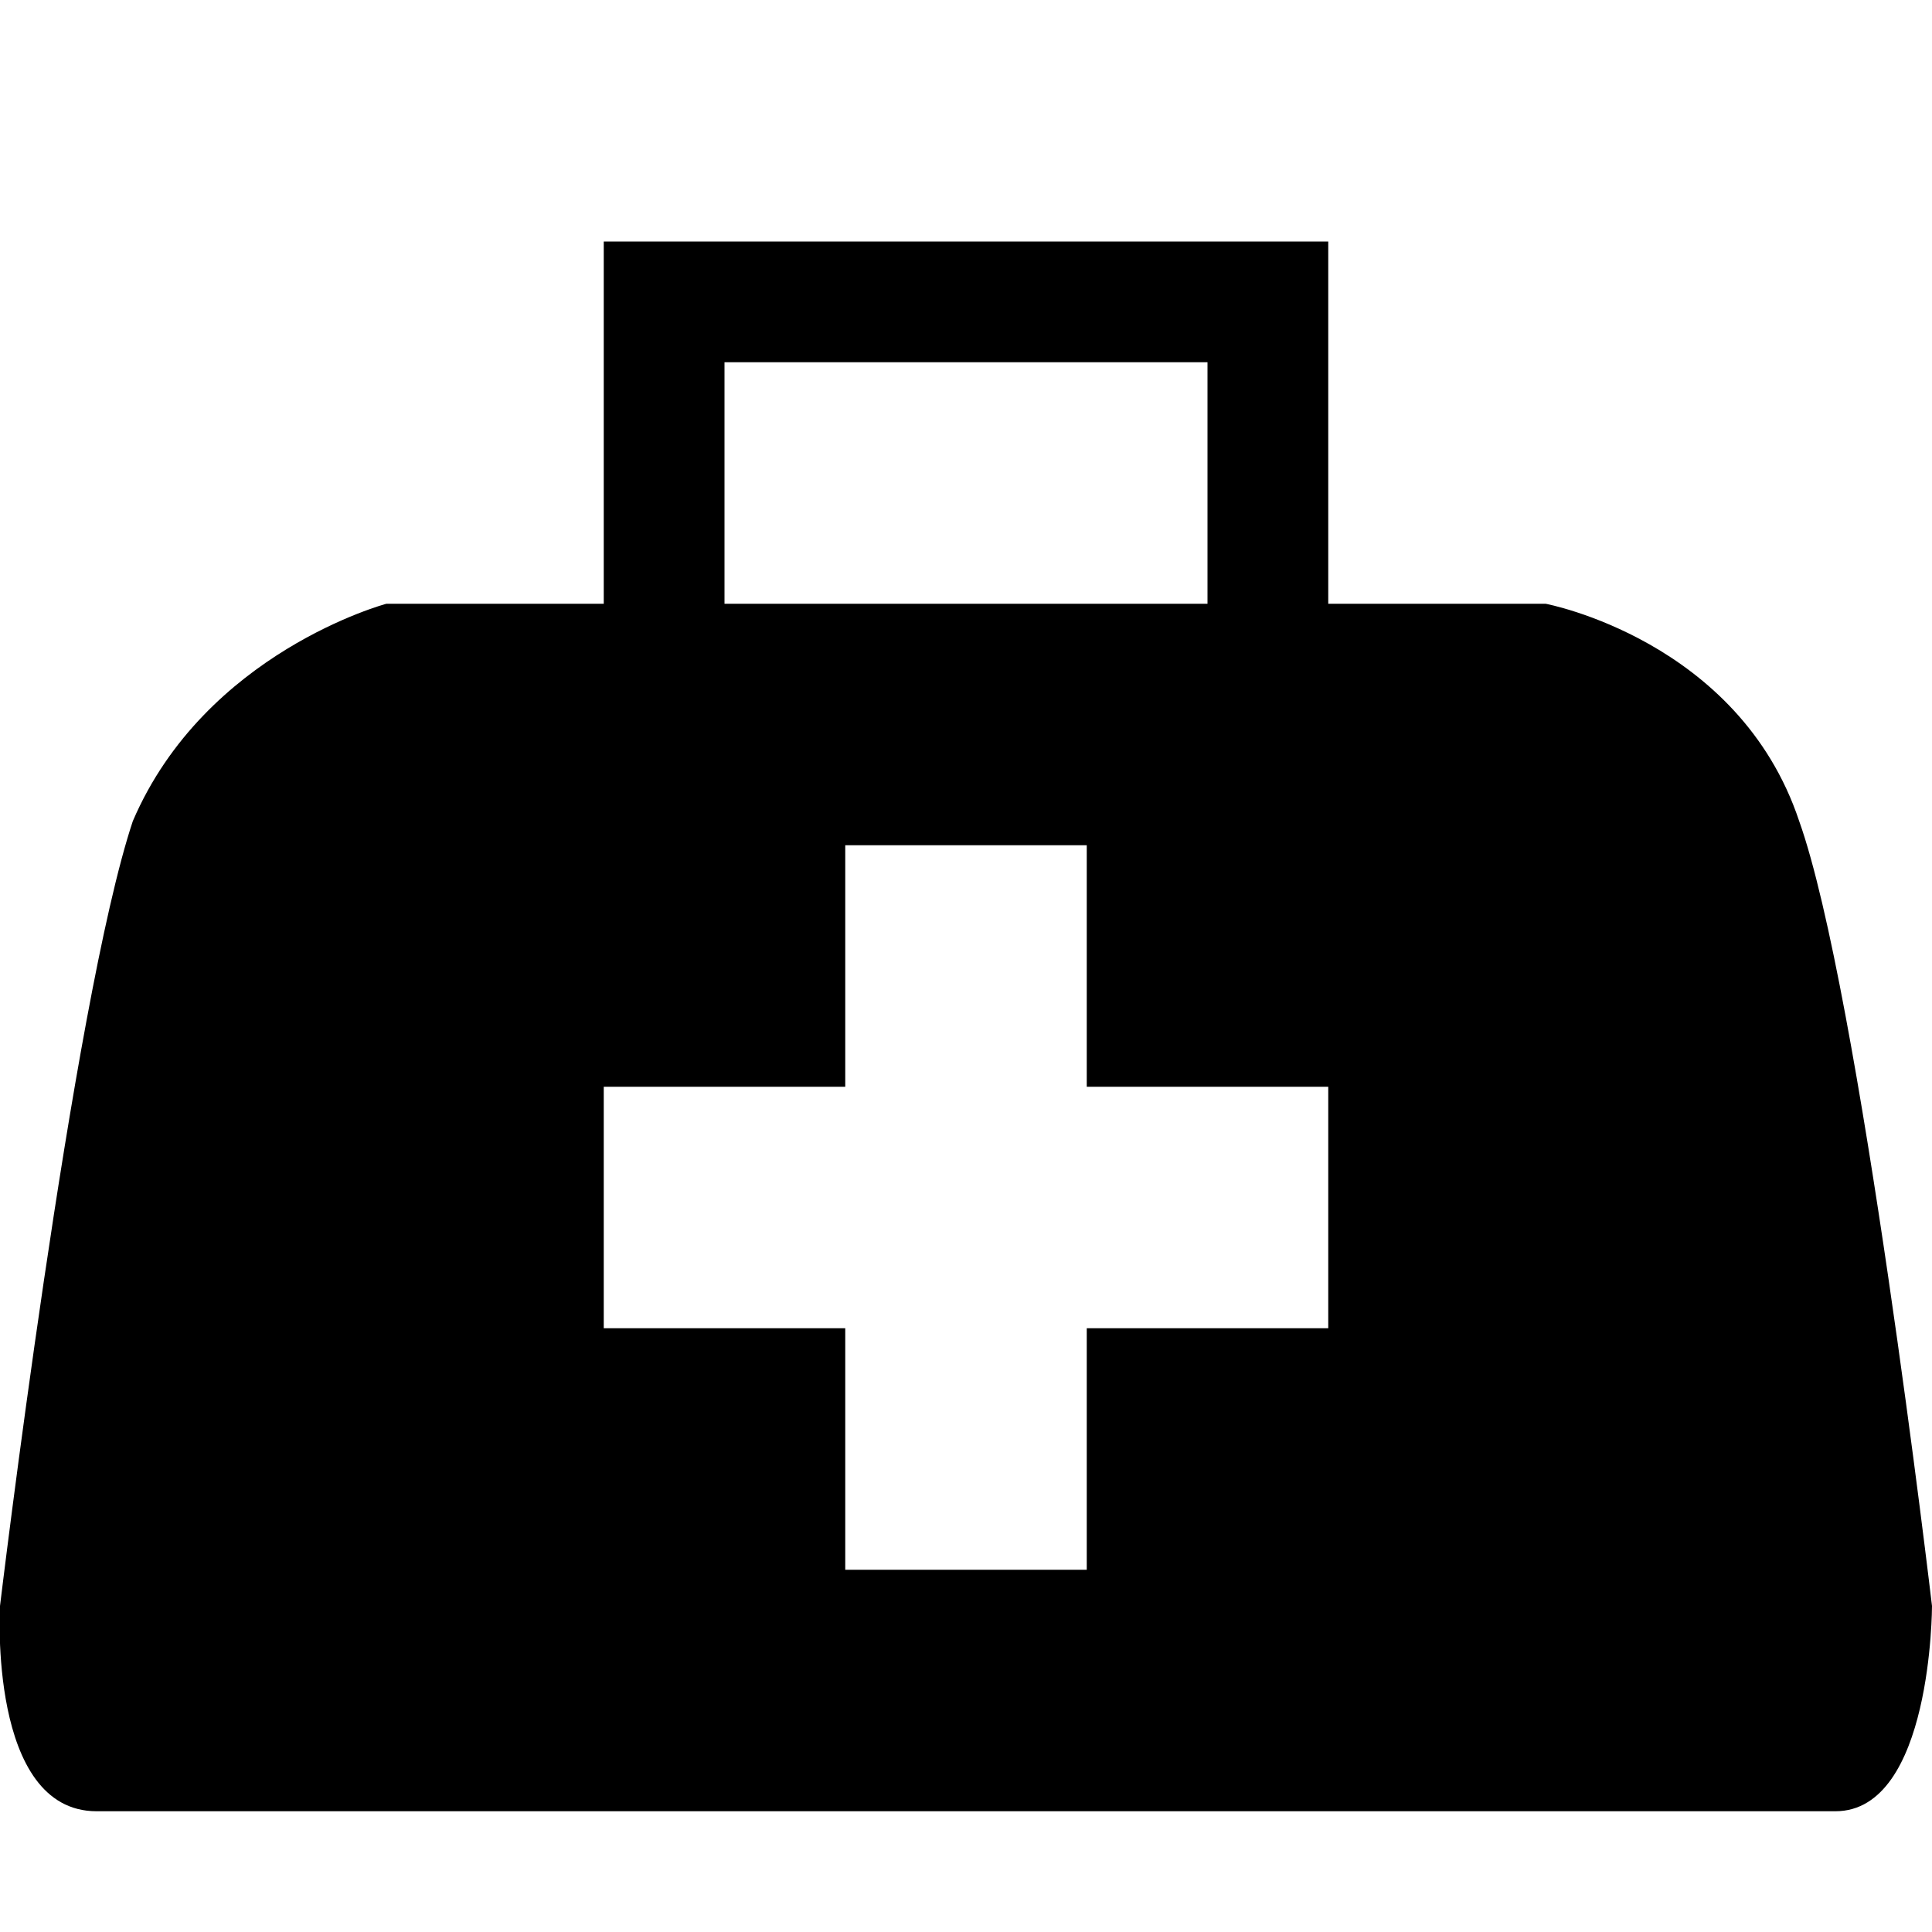 <svg xmlns="http://www.w3.org/2000/svg" viewBox="0 0 16 16">
<path d="M16,13.3c0,0-0.6-5.1-1.1-6.5C14.4,5.3,12.8,5,12.8,5H11V2H5v3H3.2c0,0-1.5,0.4-2.1,1.8C0.6,8.3,0,13.3,0,13.3
	S-0.1,15,0.8,15c0.9,0,7,0,7,0s6.6,0,7.4,0S16,13.3,16,13.3z M6,3h4v2H6V3z M11,11H9v2H7v-2H5V9h2V7h2v2h2V11z"/>
</svg>
